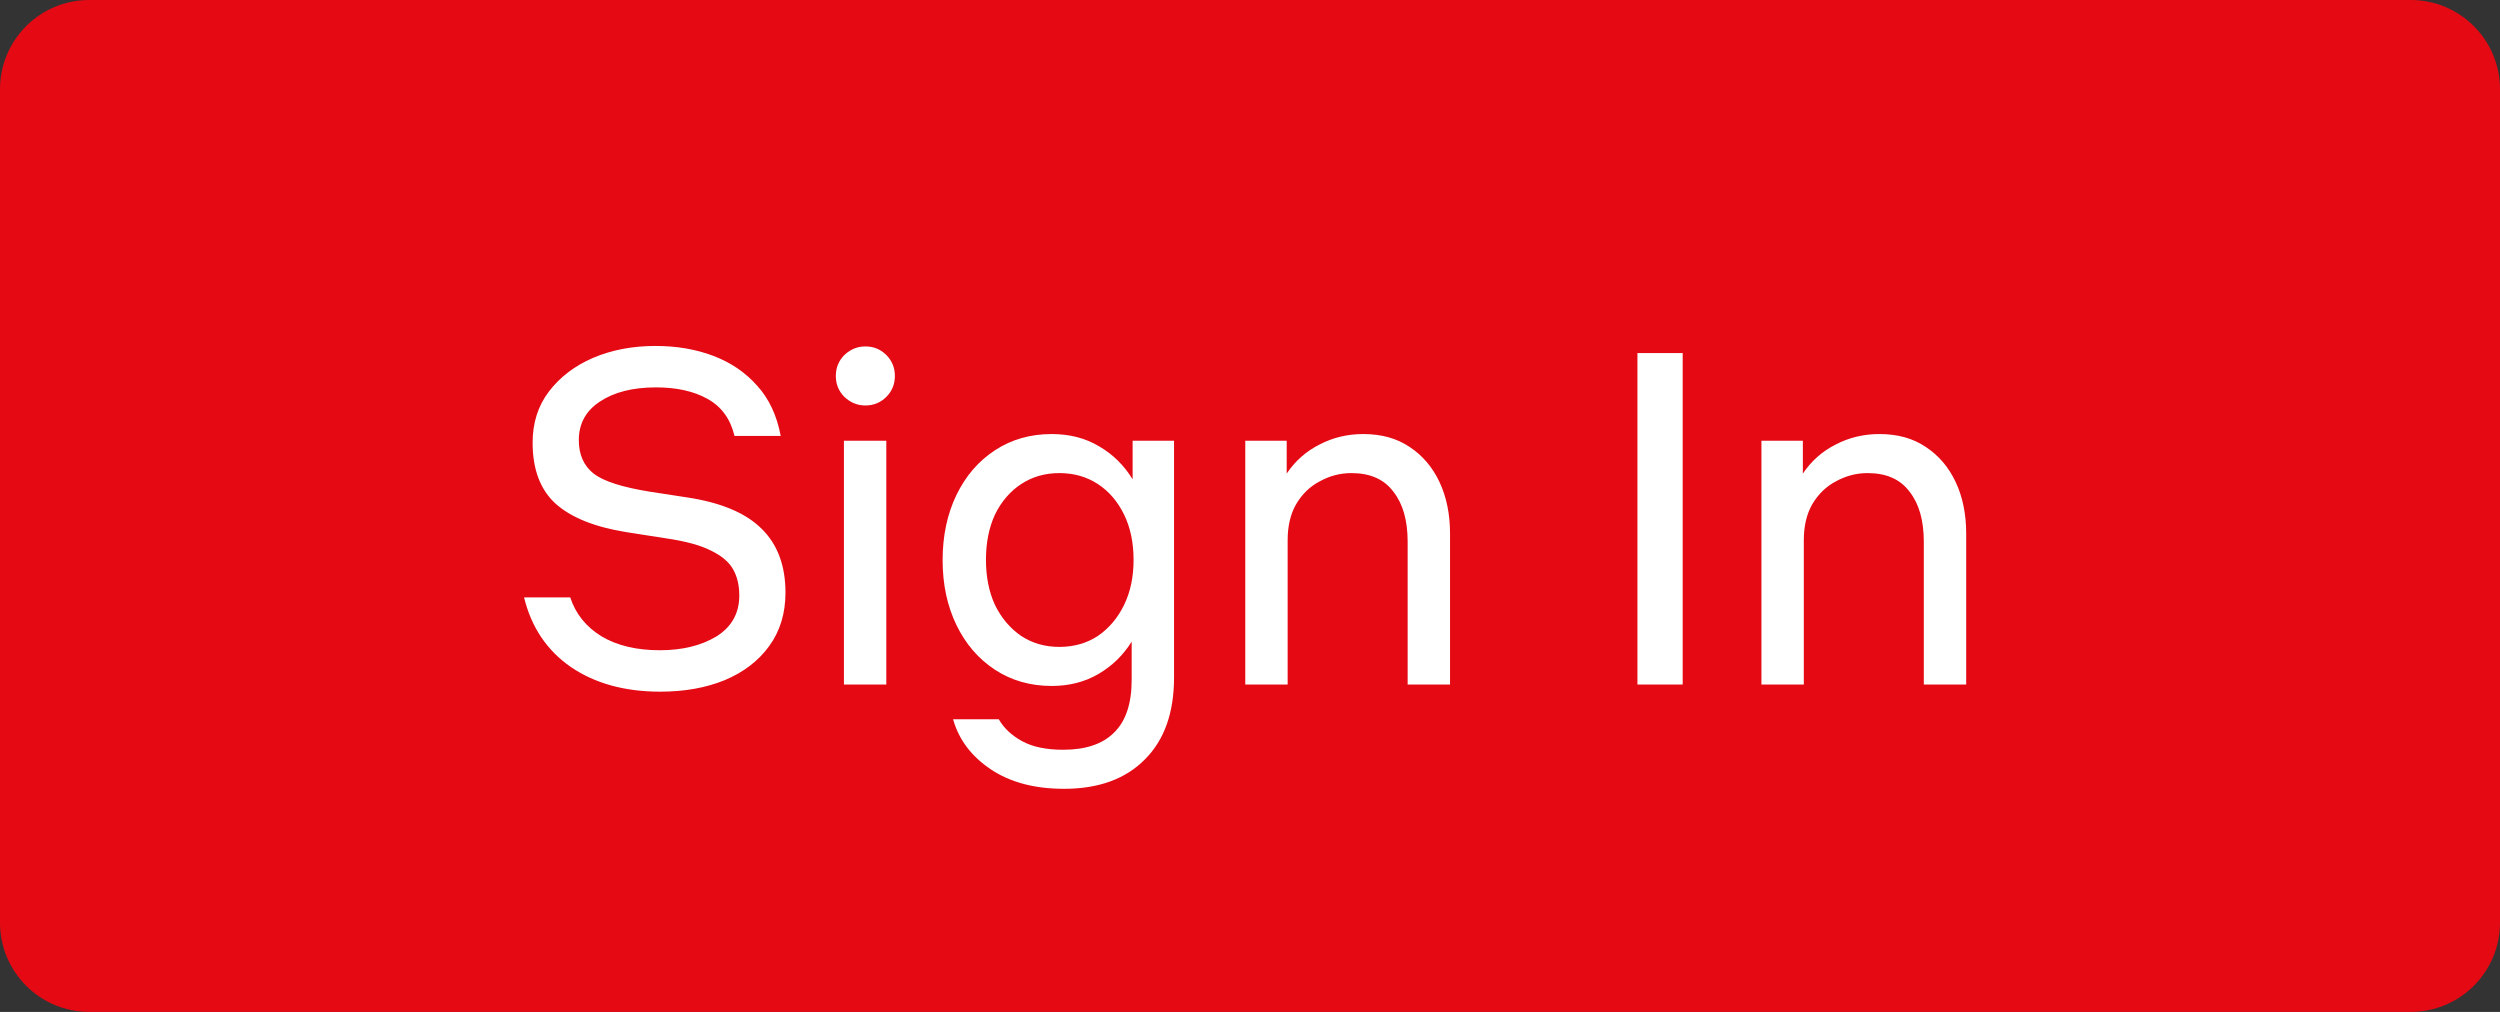 <svg width="84" height="34" viewBox="0 0 84 34" fill="none" xmlns="http://www.w3.org/2000/svg">
<rect x="0" y="0" width="84" height="34" fill="#333333" stroke="none"/>
<path d="M0 3C0 1.343 1.343 0 3 0H81C82.657 0 84 1.343 84 3V31C84 32.657 82.657 34 81 34H3C1.343 34 0 32.657 0 31V3Z" fill="#E50914"/>
<path d="M22.184 23.24C20.989 23.24 19.987 22.963 19.176 22.408C18.376 21.853 17.853 21.075 17.608 20.072H19.16C19.341 20.627 19.693 21.064 20.216 21.384C20.739 21.693 21.389 21.848 22.168 21.848C22.925 21.848 23.56 21.693 24.072 21.384C24.584 21.064 24.84 20.605 24.84 20.008C24.84 19.667 24.771 19.373 24.632 19.128C24.493 18.883 24.248 18.675 23.896 18.504C23.544 18.323 23.037 18.184 22.376 18.088L21.048 17.88C19.981 17.709 19.187 17.389 18.664 16.92C18.152 16.451 17.896 15.768 17.896 14.872C17.896 14.211 18.077 13.64 18.44 13.16C18.813 12.669 19.309 12.291 19.928 12.024C20.557 11.757 21.256 11.624 22.024 11.624C22.739 11.624 23.389 11.736 23.976 11.96C24.563 12.184 25.053 12.52 25.448 12.968C25.843 13.405 26.104 13.965 26.232 14.648H24.68C24.541 14.072 24.237 13.656 23.768 13.4C23.309 13.144 22.733 13.016 22.04 13.016C21.261 13.016 20.632 13.176 20.152 13.496C19.683 13.805 19.448 14.237 19.448 14.792C19.448 15.272 19.613 15.645 19.944 15.912C20.275 16.168 20.904 16.371 21.832 16.52L23.08 16.712C24.221 16.883 25.059 17.235 25.592 17.768C26.125 18.291 26.392 19.005 26.392 19.912C26.392 20.605 26.211 21.203 25.848 21.704C25.485 22.205 24.984 22.589 24.344 22.856C23.715 23.112 22.995 23.24 22.184 23.24ZM29.076 13.624C28.81 13.624 28.575 13.528 28.372 13.336C28.18 13.144 28.084 12.909 28.084 12.632C28.084 12.355 28.18 12.12 28.372 11.928C28.575 11.736 28.81 11.64 29.076 11.64C29.354 11.64 29.588 11.736 29.78 11.928C29.972 12.12 30.068 12.355 30.068 12.632C30.068 12.909 29.972 13.144 29.78 13.336C29.588 13.528 29.354 13.624 29.076 13.624ZM28.356 23V14.808H29.78V23H28.356ZM35.336 23.048C34.622 23.048 33.987 22.867 33.432 22.504C32.878 22.141 32.446 21.64 32.136 21C31.827 20.36 31.672 19.635 31.672 18.824C31.672 18.003 31.827 17.272 32.136 16.632C32.446 15.992 32.878 15.491 33.432 15.128C33.987 14.765 34.622 14.584 35.336 14.584C35.944 14.584 36.478 14.723 36.936 15C37.395 15.267 37.768 15.635 38.056 16.104V14.808H39.448V22.76C39.448 23.944 39.123 24.861 38.472 25.512C37.822 26.173 36.915 26.504 35.752 26.504C34.76 26.504 33.939 26.285 33.288 25.848C32.638 25.411 32.216 24.851 32.024 24.168H33.56C33.731 24.467 33.992 24.712 34.344 24.904C34.696 25.096 35.155 25.192 35.72 25.192C36.478 25.192 37.048 25 37.432 24.616C37.827 24.232 38.024 23.64 38.024 22.84V21.56C37.736 22.019 37.363 22.381 36.904 22.648C36.446 22.915 35.923 23.048 35.336 23.048ZM35.592 21.736C36.083 21.736 36.515 21.613 36.888 21.368C37.262 21.112 37.555 20.765 37.768 20.328C37.982 19.891 38.088 19.384 38.088 18.808C38.088 18.232 37.982 17.725 37.768 17.288C37.555 16.851 37.262 16.509 36.888 16.264C36.515 16.019 36.083 15.896 35.592 15.896C35.112 15.896 34.686 16.019 34.312 16.264C33.939 16.509 33.646 16.851 33.432 17.288C33.23 17.725 33.128 18.232 33.128 18.808C33.128 19.384 33.23 19.891 33.432 20.328C33.646 20.765 33.939 21.112 34.312 21.368C34.686 21.613 35.112 21.736 35.592 21.736ZM43.265 18.152V23H41.841V14.808H43.233V15.912C43.521 15.485 43.889 15.16 44.337 14.936C44.785 14.701 45.275 14.584 45.809 14.584C46.417 14.584 46.934 14.728 47.361 15.016C47.798 15.304 48.134 15.699 48.369 16.2C48.603 16.701 48.721 17.277 48.721 17.928V23H47.297V18.2C47.297 17.485 47.137 16.925 46.817 16.52C46.507 16.104 46.038 15.896 45.409 15.896C45.035 15.896 44.683 15.987 44.353 16.168C44.022 16.339 43.755 16.595 43.553 16.936C43.361 17.267 43.265 17.672 43.265 18.152ZM56.538 23H55.018V11.864H56.538V23ZM60.608 18.152V23H59.184V14.808H60.576V15.912C60.864 15.485 61.232 15.16 61.68 14.936C62.128 14.701 62.619 14.584 63.152 14.584C63.76 14.584 64.278 14.728 64.704 15.016C65.142 15.304 65.478 15.699 65.712 16.2C65.947 16.701 66.064 17.277 66.064 17.928V23H64.64V18.2C64.64 17.485 64.48 16.925 64.16 16.52C63.851 16.104 63.382 15.896 62.752 15.896C62.379 15.896 62.027 15.987 61.696 16.168C61.366 16.339 61.099 16.595 60.896 16.936C60.704 17.267 60.608 17.672 60.608 18.152Z" fill="white"/>
</svg>
